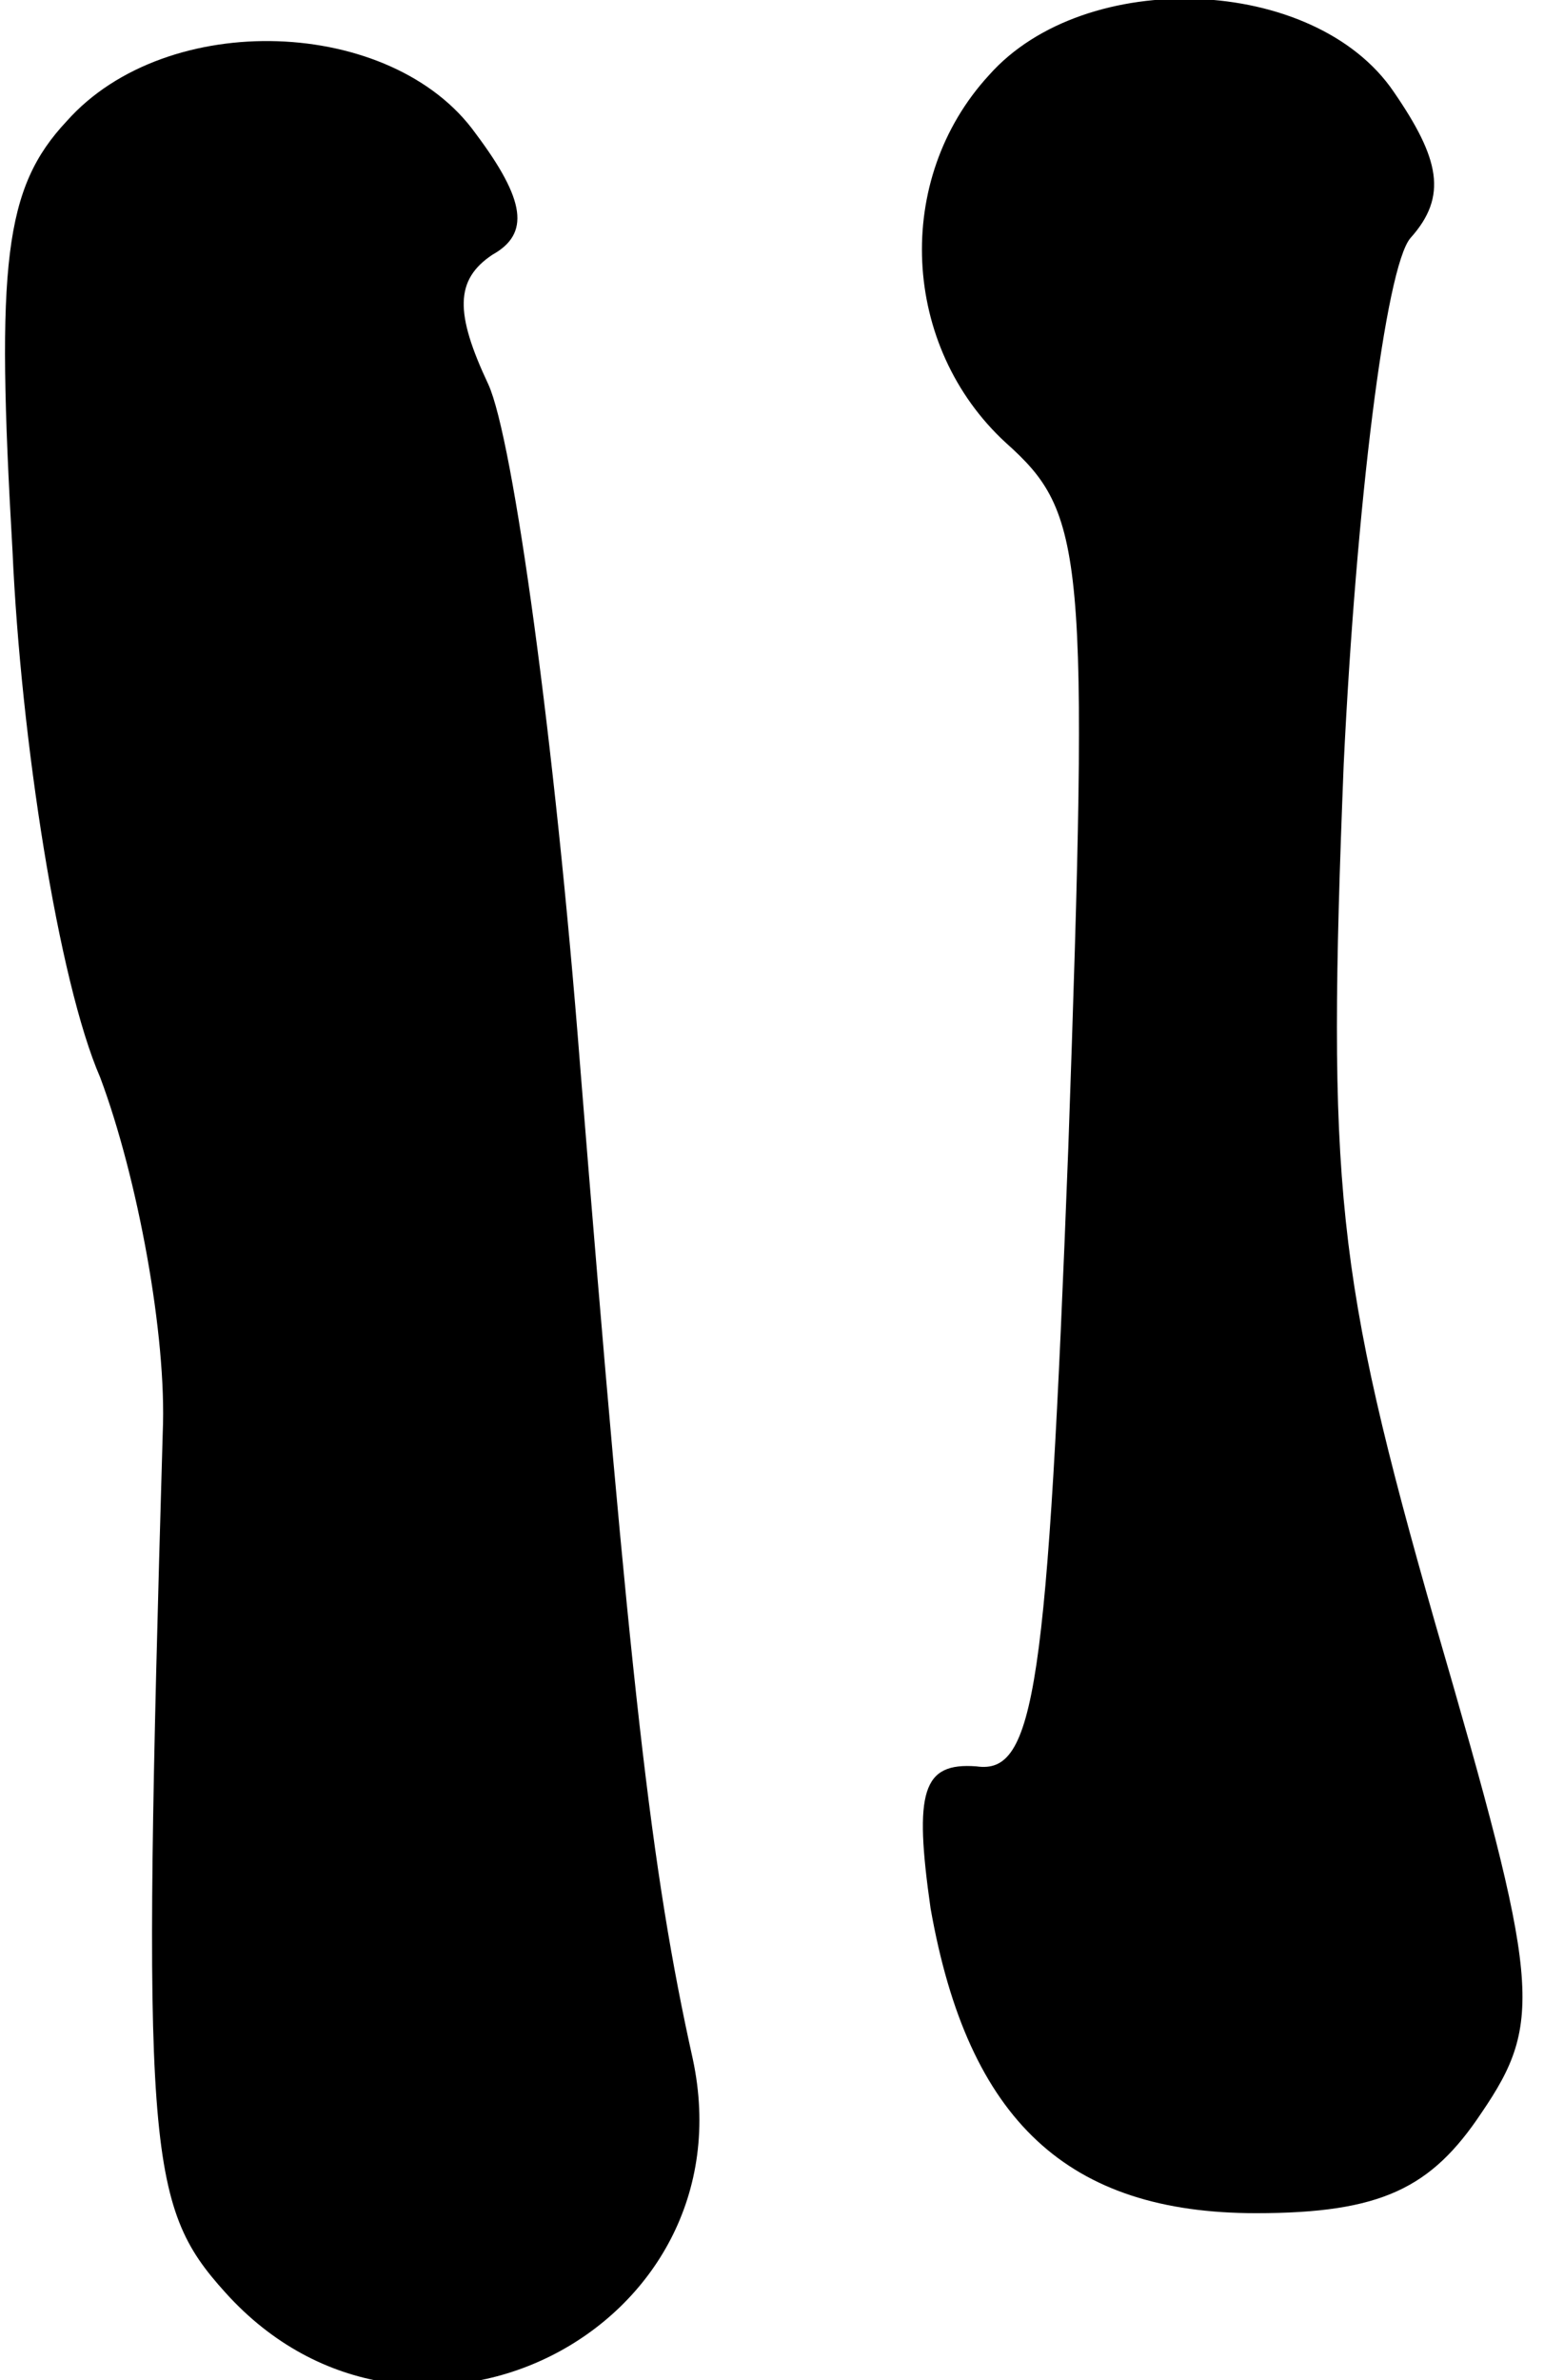 <?xml version="1.0" standalone="no"?>
<!DOCTYPE svg PUBLIC "-//W3C//DTD SVG 20010904//EN"
 "http://www.w3.org/TR/2001/REC-SVG-20010904/DTD/svg10.dtd">
<svg version="1.0" xmlns="http://www.w3.org/2000/svg"
 width="37pt" height="57pt" viewBox="0 0 37 57"
 preserveAspectRatio="xMidYMid meet">
<g transform="translate(0,57) scale(0.1,-0.1)"
fill="#000000" stroke="none">
<path fill="#000000" stroke="none" d="M237 552 c-23 -25 -21 -65 4 -88 19
-17 20 -26 15 -169 -5 -130 -8 -150 -22 -148 -13 1 -15 -6 -11 -34 9 -51 33
-73 78 -73 30 0 42 6 54 24 15 22 14 31 -11 117 -24 84 -26 105 -22 206 3 62
10 119 16 126 9 10 7 19 -4 35 -19 28 -74 30 -97 4z"/>
<path fill="#000000" stroke="none" d="M16 541 c-15 -16 -17 -34 -13 -103 2
-45 11 -103 21 -126 9 -24 16 -62 15 -85 -5 -172 -4 -185 15 -206 45 -50 126
-9 112 56 -10 45 -15 89 -27 238 -6 77 -16 150 -22 163 -8 17 -8 25 1 31 9 5
8 13 -4 29 -20 28 -74 30 -98 3z"/>
</g>
</svg>
